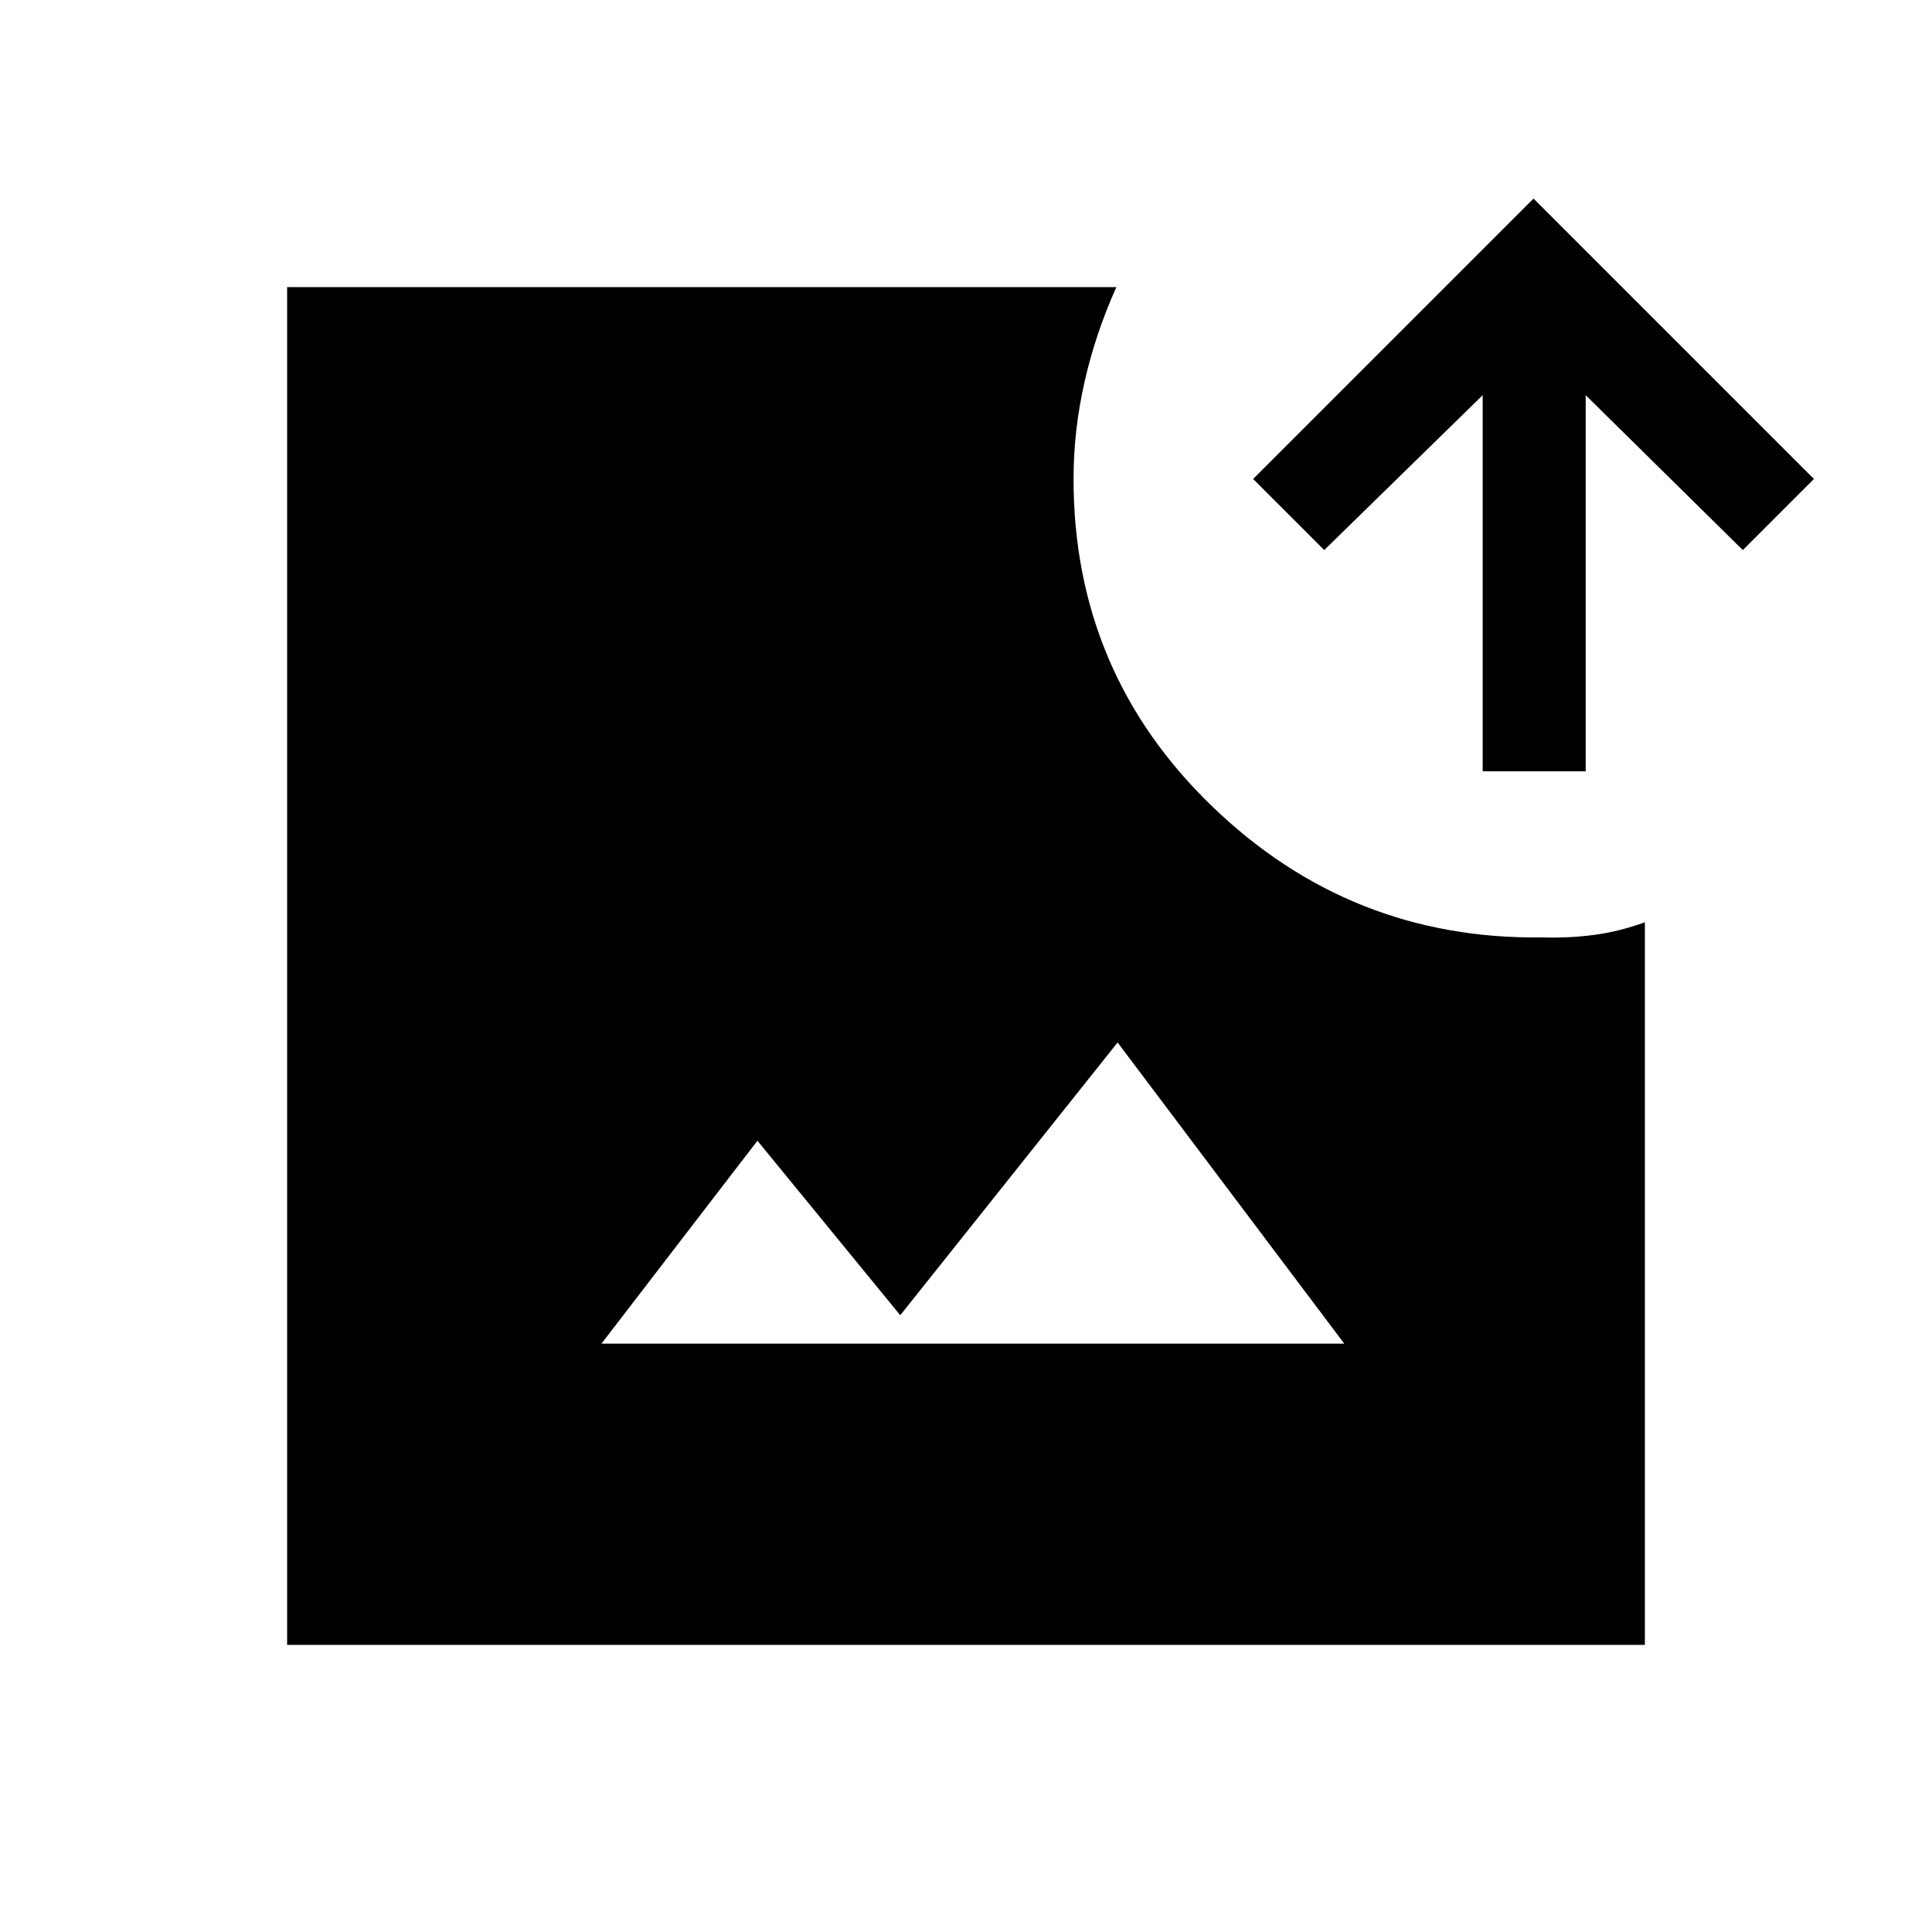 <svg xmlns="http://www.w3.org/2000/svg" height="40" viewBox="0 -960 960 960" width="40"><path d="M142.67-142.67v-674.66h412.05q-10.36 22.97-15.82 47.11-5.46 24.14-5.46 48.22 0 96.15 68.78 162.58Q671-493 766.15-494.21q13.21.41 25.71-1.21 12.5-1.63 25.47-6.3v359.05H142.67Zm156.2-149.69h369.08L555.33-442l-108 135.54-70.97-86.72-77.49 100.82Zm437.87-284.38v-186.9L658-686.67 622.67-722 762-861.33 901.33-722 866-686.67l-78.08-76.97v186.9h-51.18Z"/></svg>